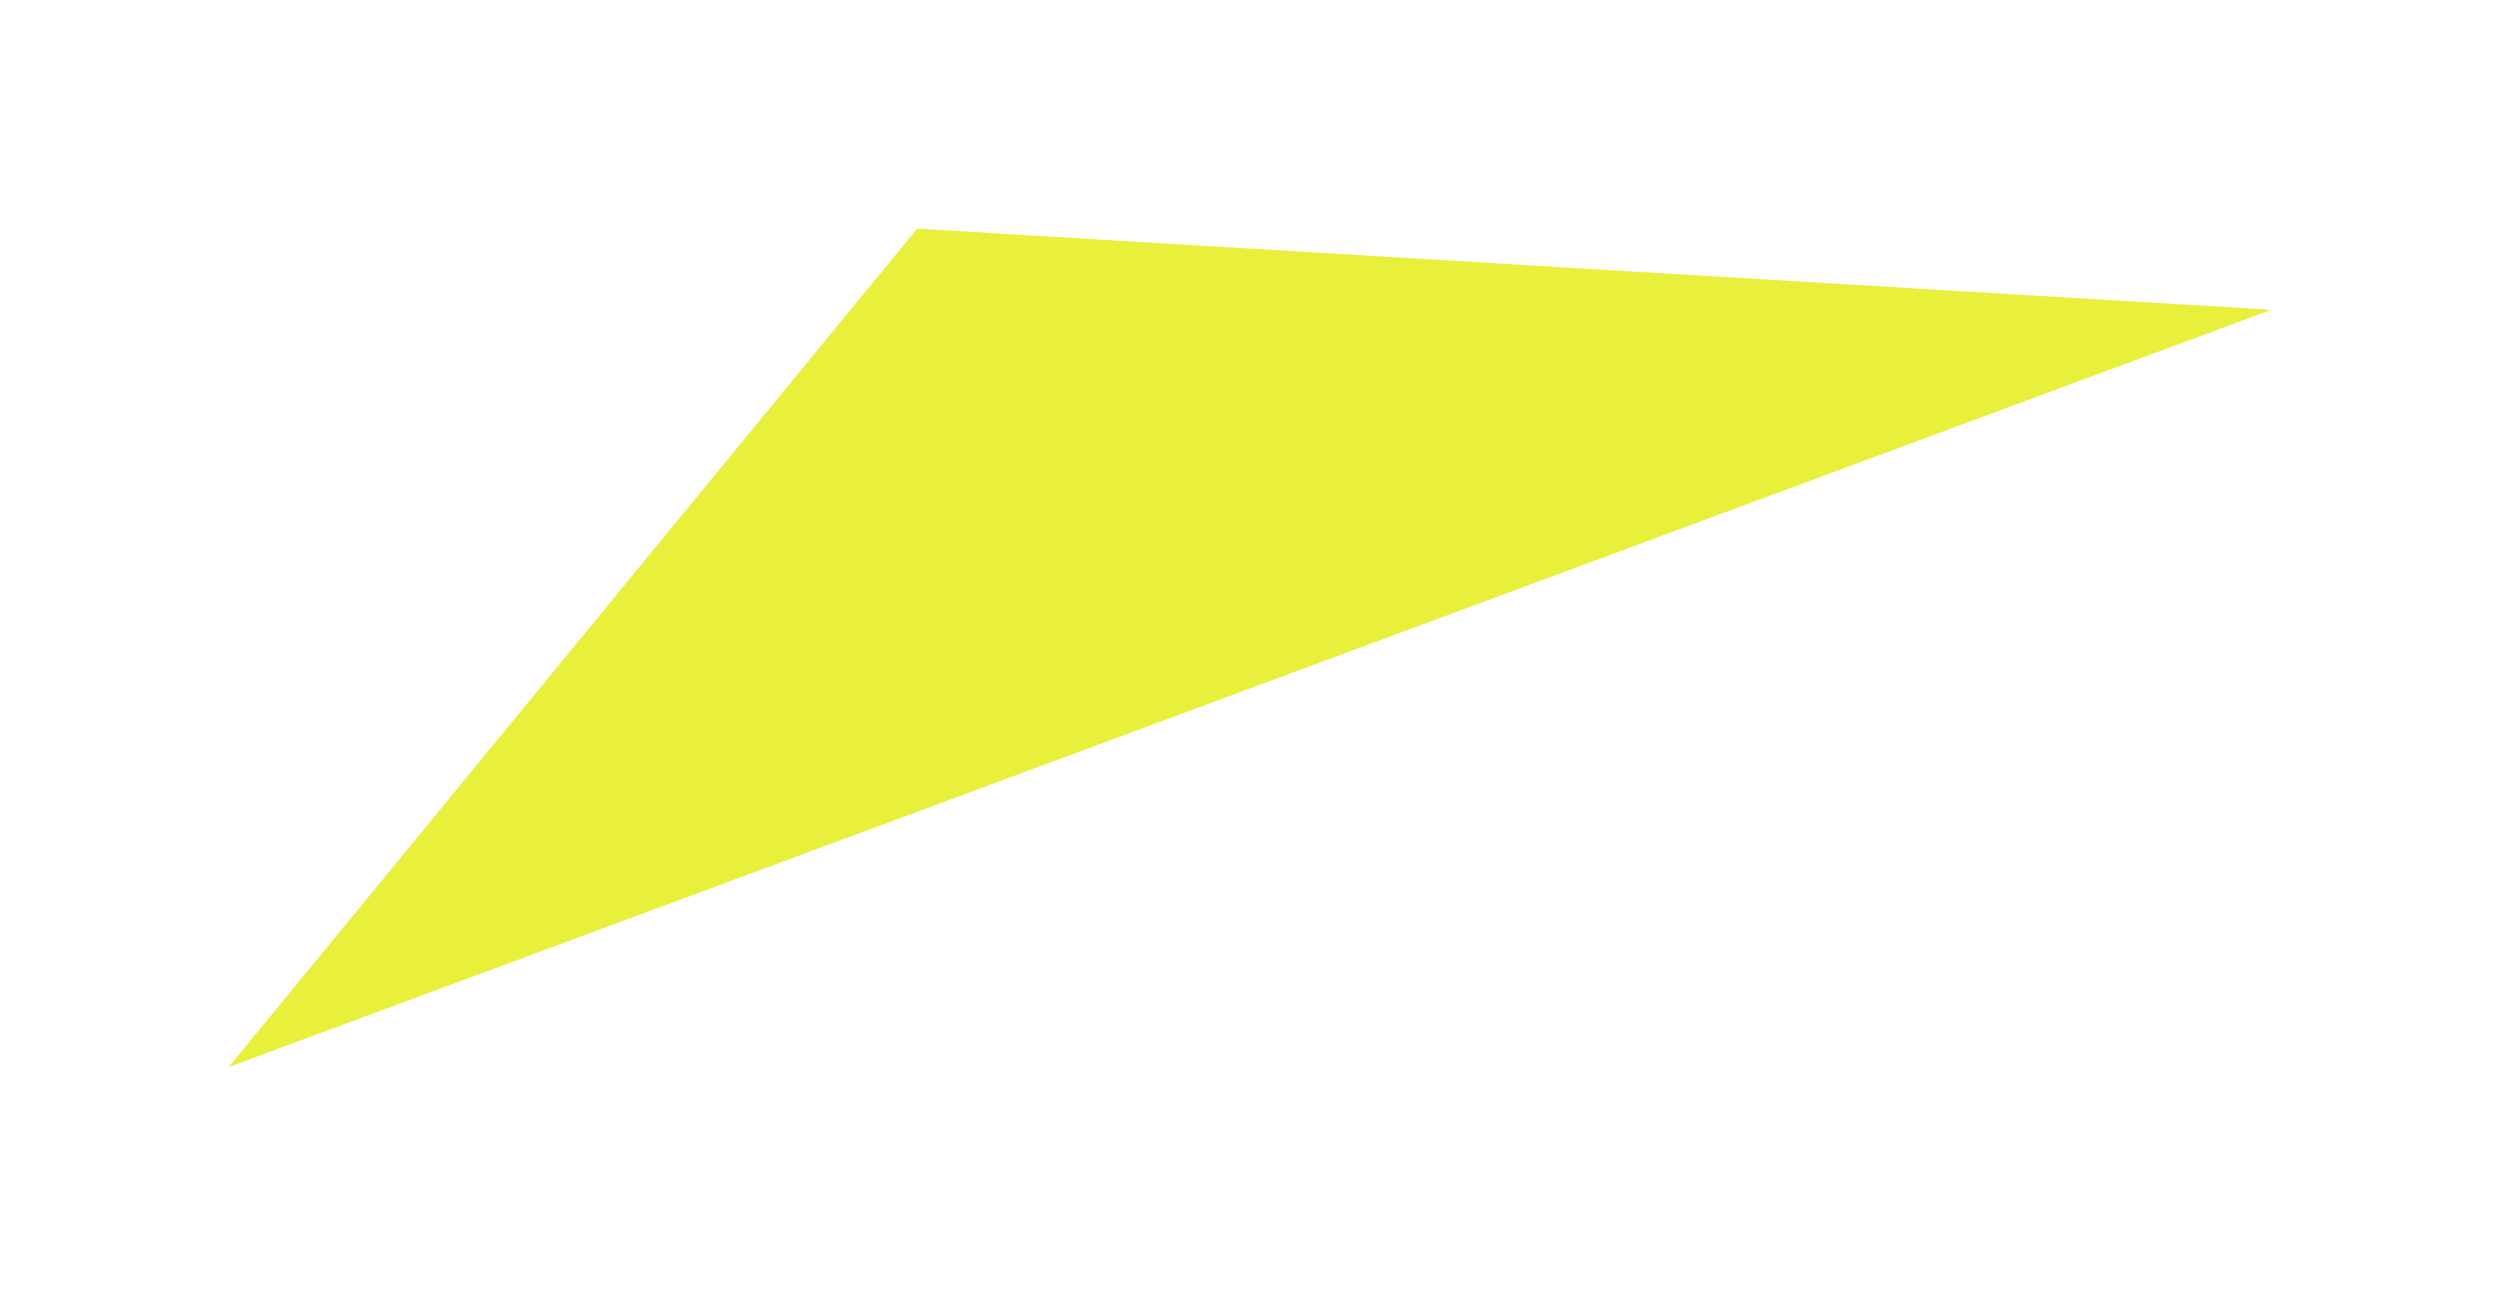 <svg width="164" height="85" viewBox="0 0 164 85" fill="none" xmlns="http://www.w3.org/2000/svg">
<g filter="url(#filter0_d_135_563)">
<path d="M60.165 11L15 66L149 16.323L60.165 11Z" fill="#E9F03C"/>
</g>
<defs>
<filter id="filter0_d_135_563" x="0" y="0" width="164" height="85" filterUnits="userSpaceOnUse" color-interpolation-filters="sRGB">
<feFlood flood-opacity="0" result="BackgroundImageFix"/>
<feColorMatrix in="SourceAlpha" type="matrix" values="0 0 0 0 0 0 0 0 0 0 0 0 0 0 0 0 0 0 127 0" result="hardAlpha"/>
<feOffset dy="4"/>
<feGaussianBlur stdDeviation="7.5"/>
<feComposite in2="hardAlpha" operator="out"/>
<feColorMatrix type="matrix" values="0 0 0 0 0 0 0 0 0 0 0 0 0 0 0 0 0 0 0.15 0"/>
<feBlend mode="normal" in2="BackgroundImageFix" result="effect1_dropShadow_135_563"/>
<feBlend mode="normal" in="SourceGraphic" in2="effect1_dropShadow_135_563" result="shape"/>
</filter>
</defs>
</svg>
